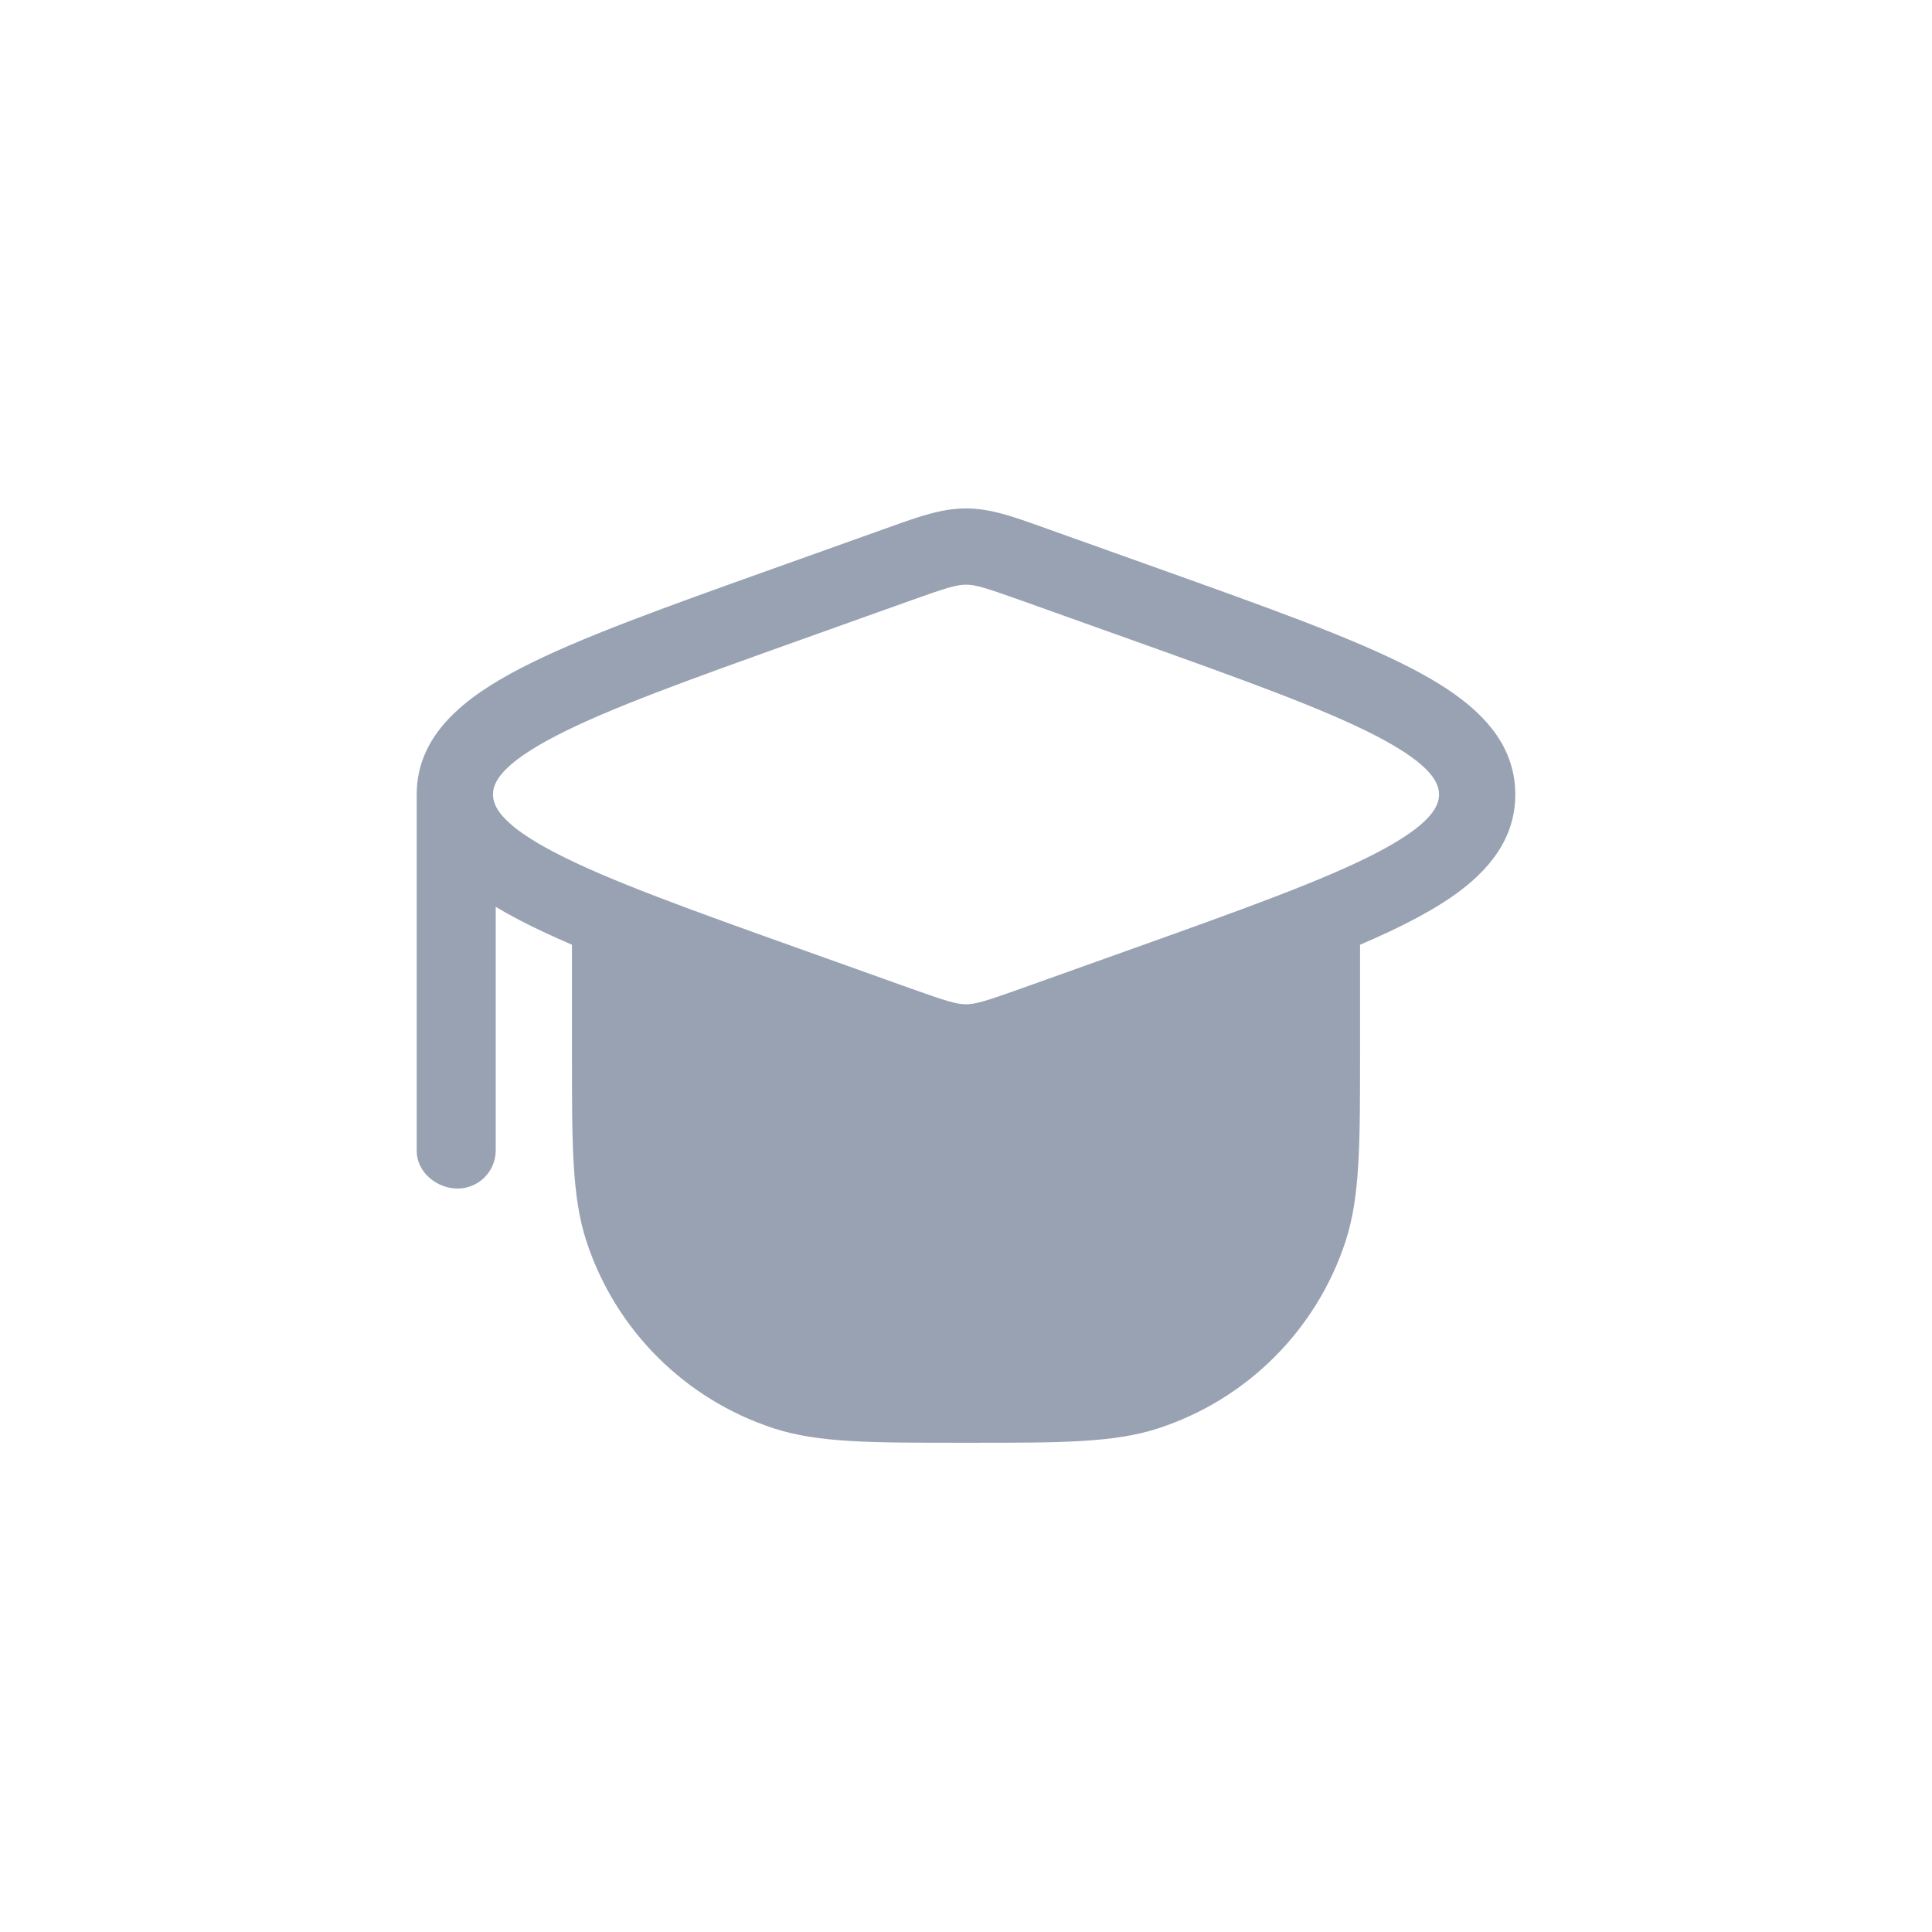 <svg width="38" height="38" viewBox="0 0 38 38" fill="none" xmlns="http://www.w3.org/2000/svg">
<path fillRule="evenodd" clipRule="evenodd" d="M15.232 11.176L17.5 10.366C18.07 10.162 18.521 10 19 10C19.479 10 19.93 10.162 20.5 10.366L22.768 11.176C24.915 11.943 26.603 12.545 27.748 13.138C28.025 13.281 28.292 13.434 28.536 13.602C28.841 13.811 29.111 14.043 29.323 14.306C29.621 14.676 29.804 15.109 29.804 15.627C29.804 15.666 29.803 15.706 29.801 15.745C29.77 16.295 29.529 16.746 29.163 17.128C29.037 17.261 28.897 17.384 28.747 17.499C28.245 17.884 27.566 18.233 26.75 18.582L26.75 20.788C26.75 22.495 26.75 23.536 26.469 24.404C25.9 26.154 24.527 27.526 22.777 28.095C21.909 28.377 20.868 28.377 19.162 28.377H18.838C17.132 28.377 16.091 28.377 15.223 28.095C13.473 27.526 12.1 26.154 11.531 24.404C11.249 23.536 11.25 22.495 11.25 20.788L11.25 18.581C10.882 18.423 10.549 18.269 10.252 18.115C10.08 18.026 9.911 17.933 9.75 17.835V22.627C9.75 23.041 9.414 23.377 9 23.377C8.586 23.377 8.196 23.052 8.196 22.638V15.627C8.196 14.446 9.145 13.71 10.252 13.138C11.397 12.545 13.085 11.943 15.232 11.176ZM9.975 16.146C10.012 16.182 10.055 16.22 10.102 16.259C10.288 16.41 10.556 16.584 10.941 16.783C11.985 17.323 13.576 17.893 15.8 18.687L17.907 19.44C18.622 19.695 18.814 19.753 19 19.753C19.186 19.753 19.378 19.695 20.093 19.44L22.201 18.687C24.424 17.893 26.015 17.323 27.059 16.783C28.152 16.217 28.304 15.856 28.304 15.627C28.304 15.525 28.274 15.397 28.146 15.237C28.039 15.104 27.863 14.949 27.58 14.767C27.436 14.675 27.264 14.576 27.059 14.47C26.015 13.93 24.424 13.36 22.201 12.566L20.093 11.813C19.378 11.558 19.187 11.5 19 11.5C18.814 11.5 18.622 11.558 17.907 11.813L15.8 12.566C13.576 13.36 11.985 13.93 10.941 14.47C9.848 15.036 9.696 15.397 9.696 15.627L9.696 15.628L9.698 15.669C9.709 15.791 9.768 15.947 9.975 16.146ZM12.75 20.627V19.177C13.49 19.455 14.32 19.752 15.232 20.078L17.5 20.887C18.07 21.092 18.521 21.253 19 21.253C19.479 21.253 19.93 21.092 20.5 20.887L22.799 20.066C23.703 19.743 24.523 19.451 25.25 19.177V20.627C25.25 22.546 25.241 23.328 25.042 23.94C24.622 25.234 23.607 26.248 22.313 26.669C21.702 26.867 20.92 26.877 19 26.877C17.08 26.877 16.298 26.867 15.687 26.669C14.393 26.248 13.378 25.234 12.958 23.94C12.759 23.328 12.75 22.546 12.75 20.627Z" fill="#98A2B3"/>
</svg>
